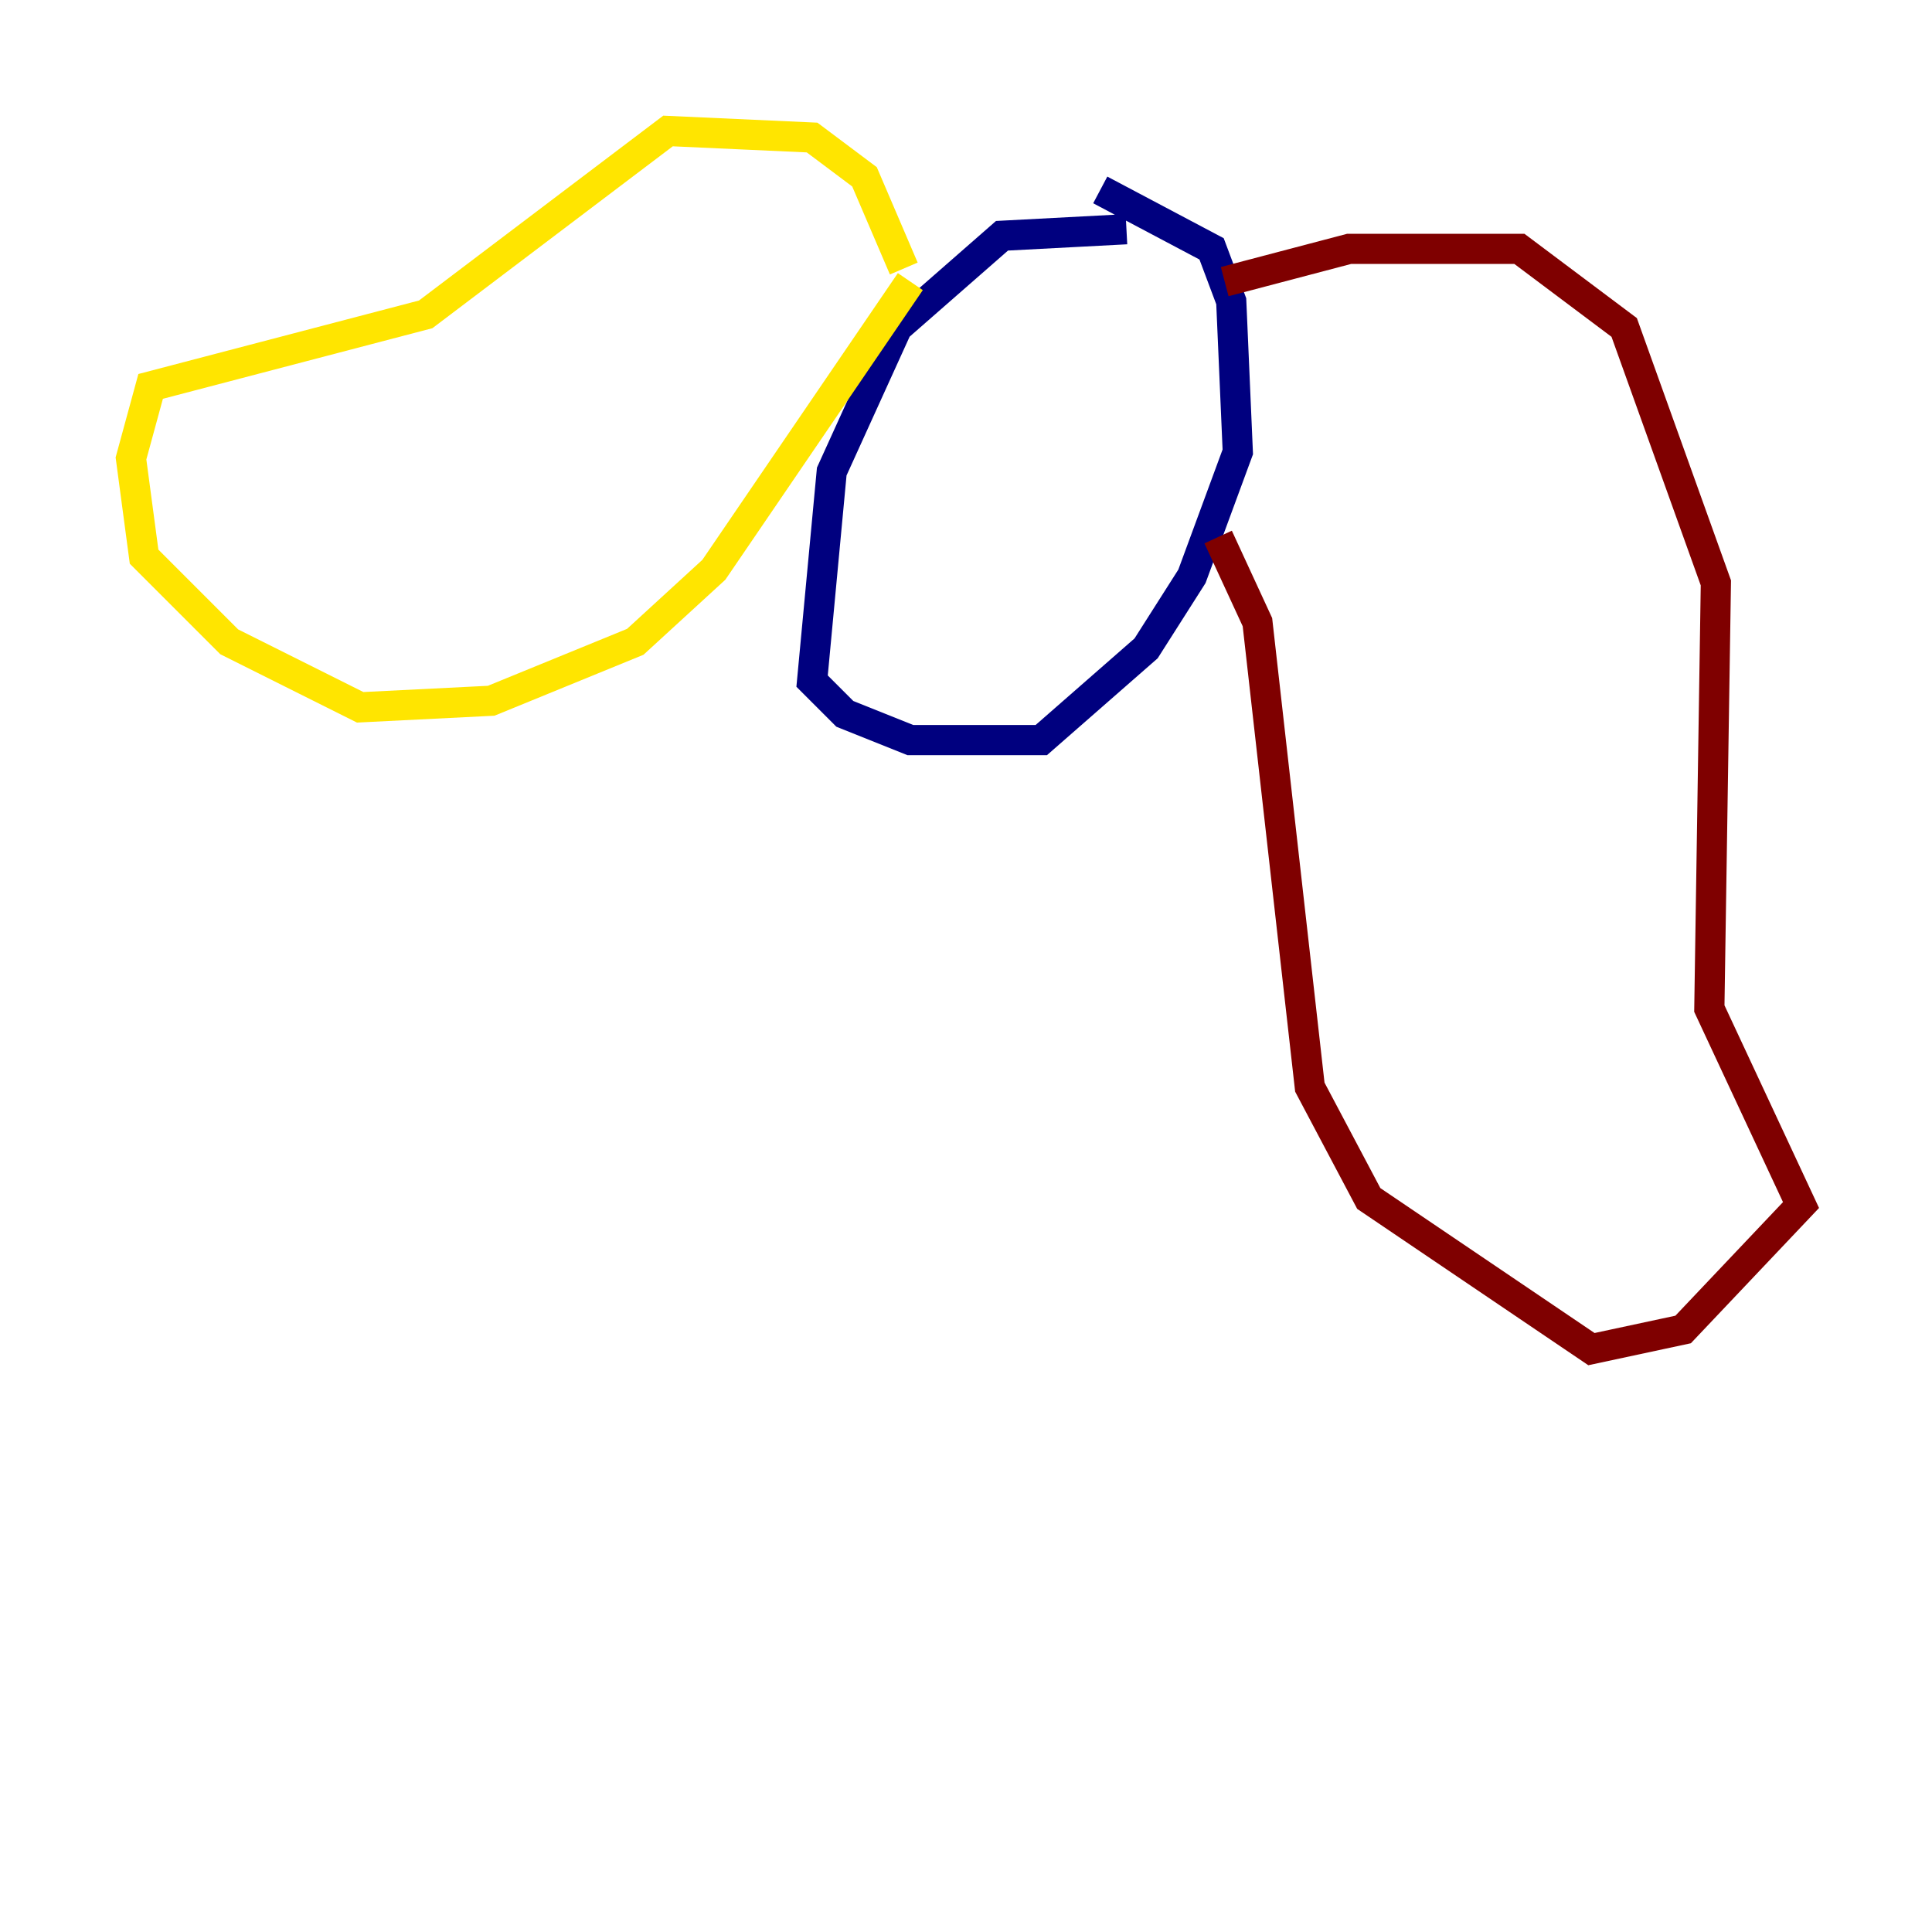 <?xml version="1.0" encoding="utf-8" ?>
<svg baseProfile="tiny" height="128" version="1.2" viewBox="0,0,128,128" width="128" xmlns="http://www.w3.org/2000/svg" xmlns:ev="http://www.w3.org/2001/xml-events" xmlns:xlink="http://www.w3.org/1999/xlink"><defs /><polyline fill="none" points="74.63,15.186 66.386,15.62 59.444,21.695 55.105,31.241 53.803,45.125 55.973,47.295 60.312,49.031 68.99,49.031 75.932,42.956 78.969,38.183 82.007,29.939 81.573,19.959 80.271,16.488 72.895,12.583" stroke="#00007f" stroke-width="2" /><polyline fill="none" points="58.142,13.451 58.142,13.451" stroke="#00d4ff" stroke-width="2" /><polyline fill="none" points="59.878,17.79 57.275,11.715 53.803,9.112 44.258,8.678 28.203,20.827 9.98,25.6 8.678,30.373 9.546,36.881 15.186,42.522 23.864,46.861 32.542,46.427 42.088,42.522 47.295,37.749 60.312,18.658" stroke="#ffe500" stroke-width="2" /><polyline fill="none" points="81.139,18.658 89.383,16.488 100.664,16.488 107.607,21.695 113.681,38.617 113.248,66.82 119.322,79.837 111.512,88.081 105.437,89.383 90.685,79.403 86.78,72.027 83.308,41.22 80.705,35.58" stroke="#7f0000" stroke-width="2" /></svg>